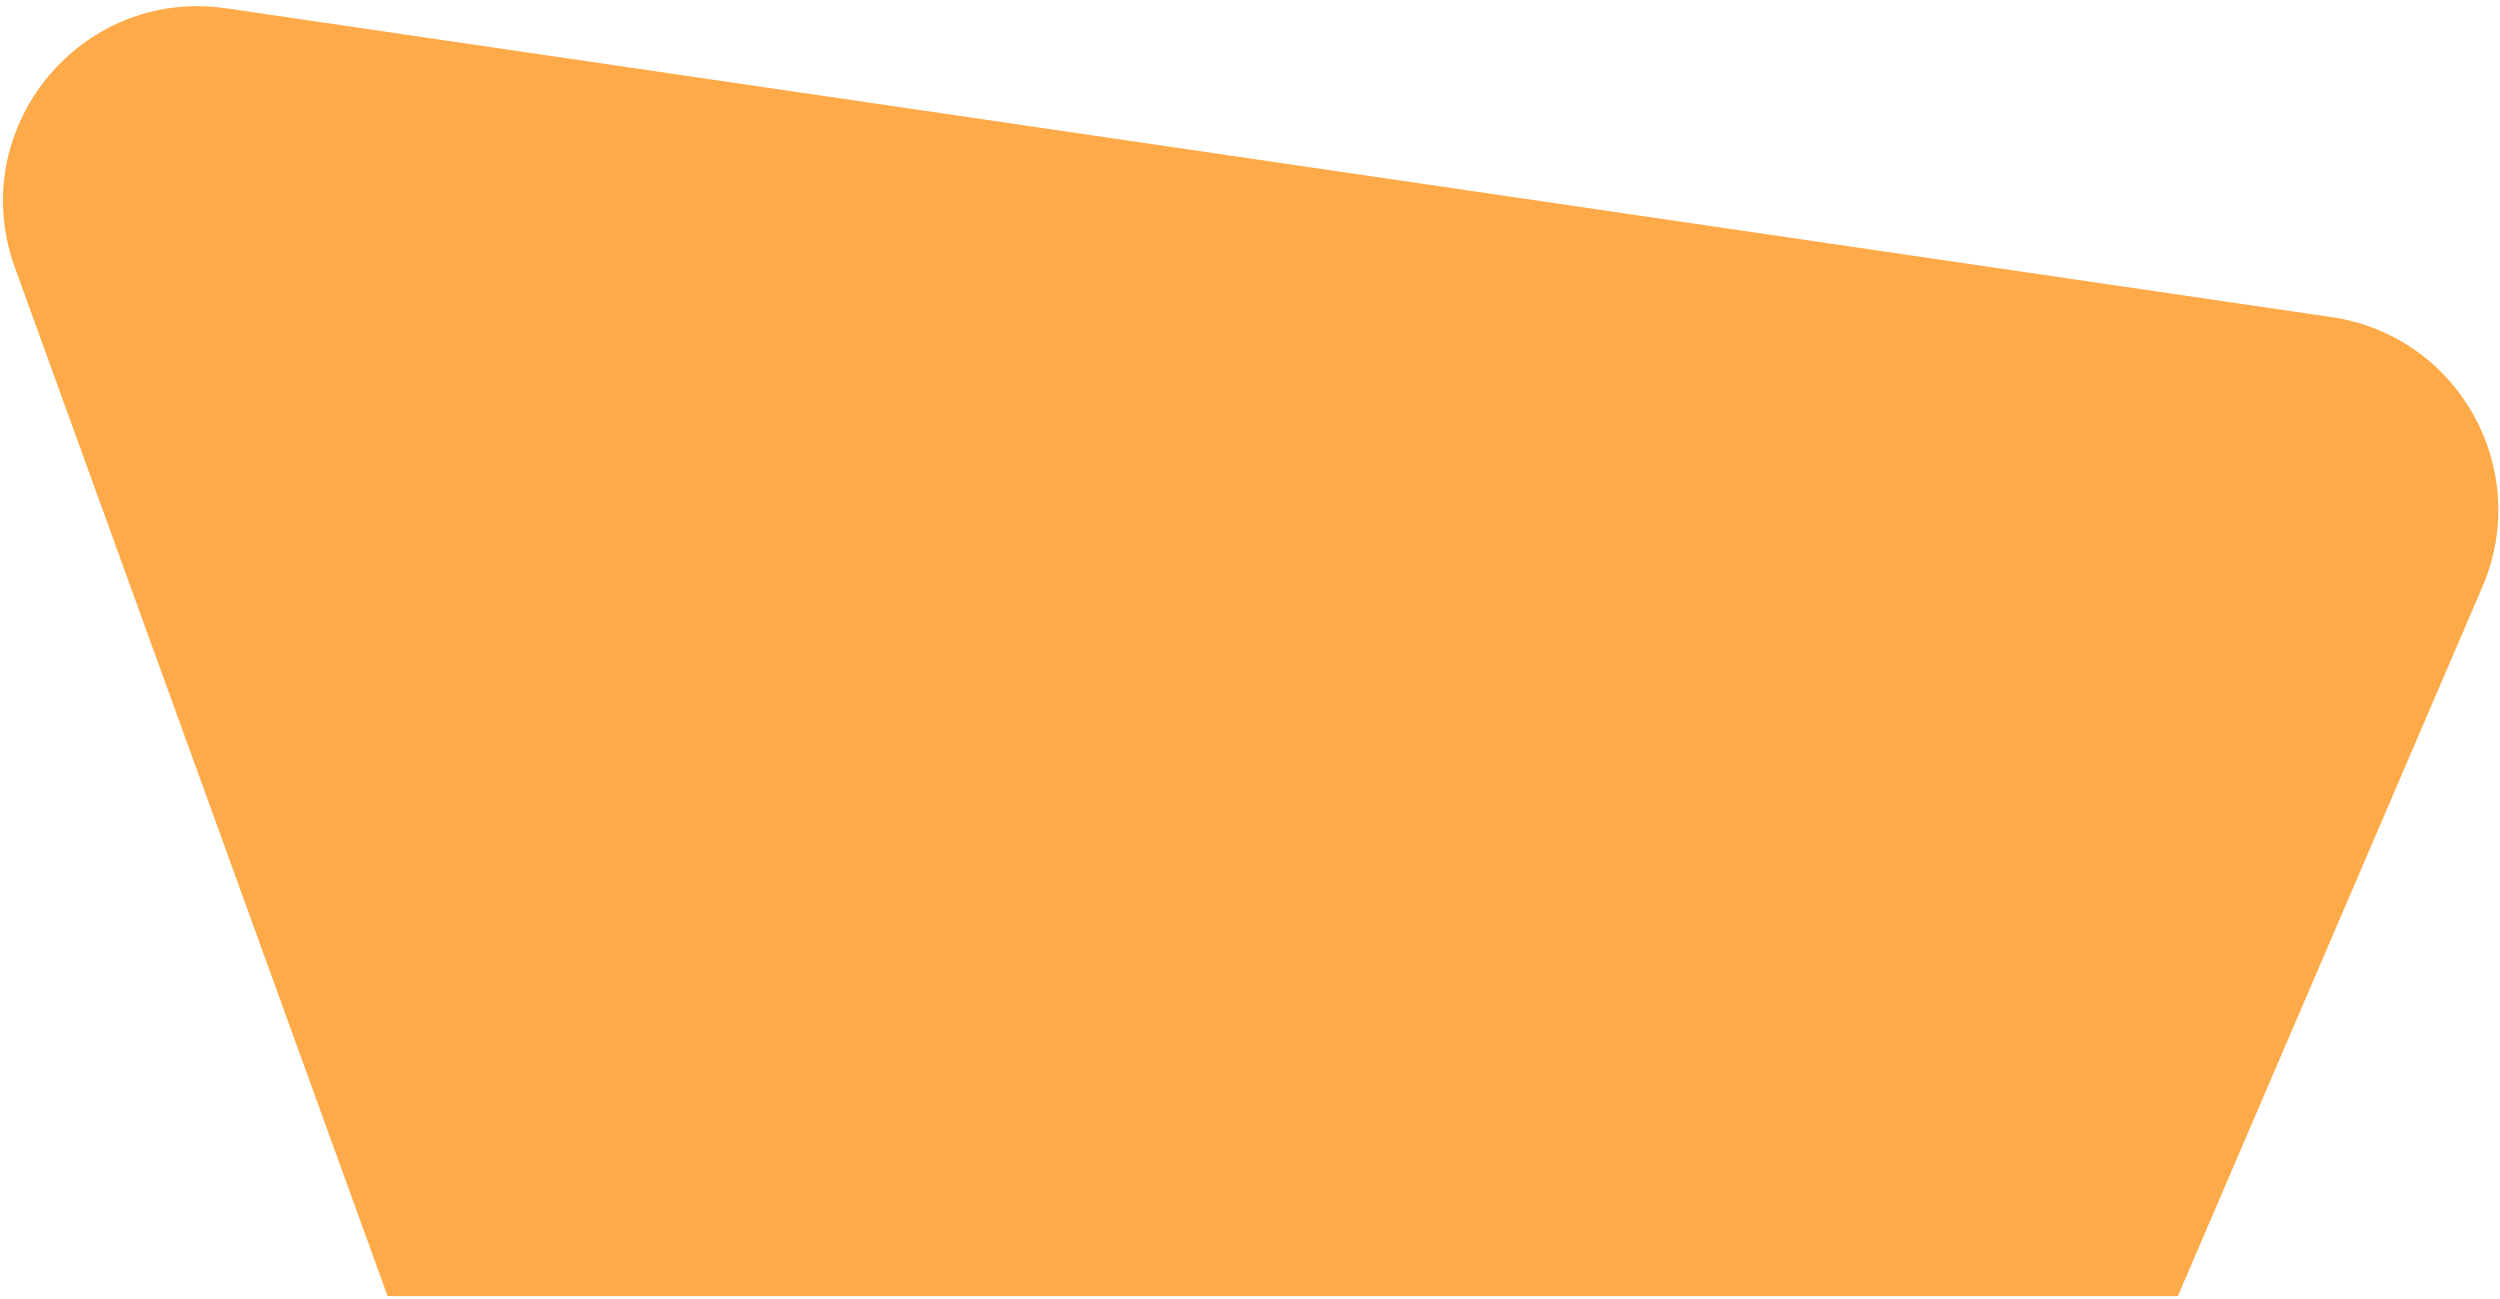 <svg width="308" height="160" viewBox="0 0 308 160" fill="none" xmlns="http://www.w3.org/2000/svg">
<path d="M1.828 32.949L47.75 159.68H268.31L305.834 72.285C312.052 57.801 302.859 41.357 287.263 39.07L27.875 1.026C9.914 -1.608 -4.356 15.882 1.828 32.949Z" fill="#FEAA48"/>
</svg>

